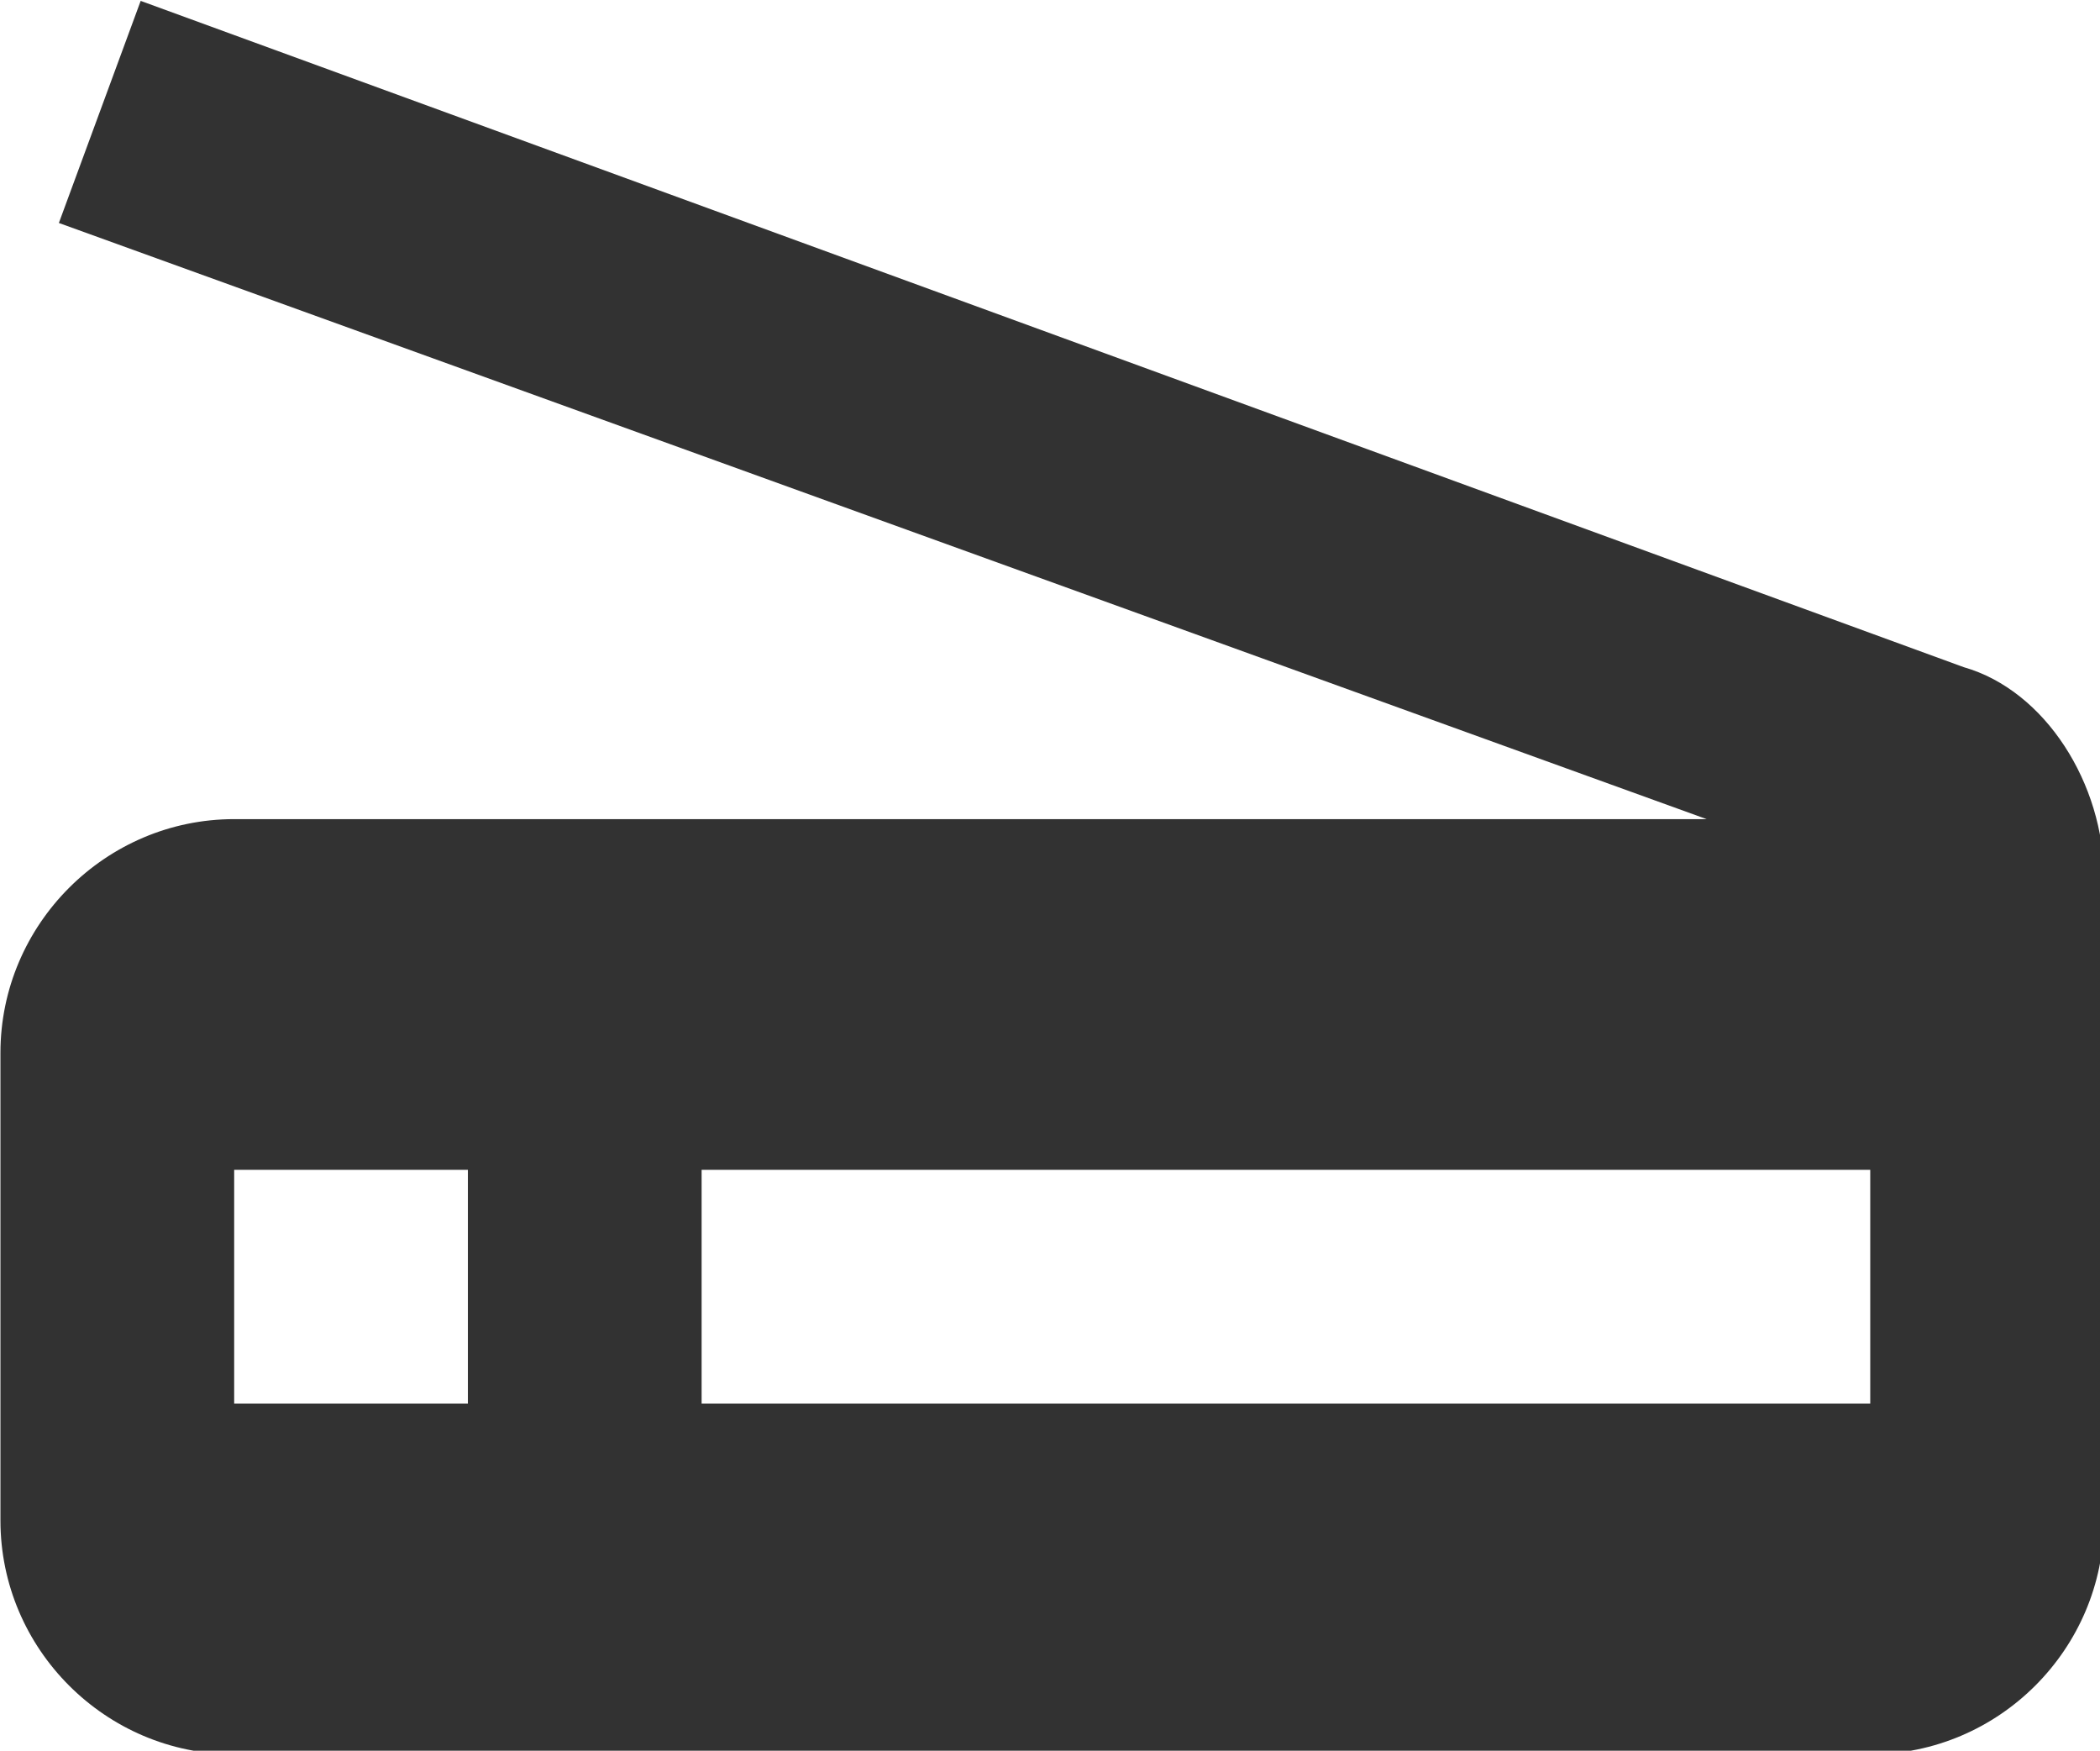 <?xml version="1.0" encoding="UTF-8" standalone="no"?>
<!-- Created with Inkscape (http://www.inkscape.org/) -->

<svg
   id="svg1100"
   version="1.1"
   viewBox="0 0 4.762 3.969"
   height="3.969mm"
   width="4.762mm"
   xmlns="http://www.w3.org/2000/svg"
   xmlns:svg="http://www.w3.org/2000/svg">
  <defs
     id="defs1097" />
  <g
     id="New_Layer_1652808957.651472"
     style="display:inline"
     transform="translate(-102.129,-627.034)">
    <path
       fill="#323232"
       d="M 19.8,10.7 4.2,5 3.5,6.9 17.6,12 H 5 c -1.1,0 -2,0.9 -2,2 v 4 c 0,1.1 0.9,2 2,2 h 14 c 1.1,0 2,-0.9 2,-2 v -5.5 c 0,-0.8 -0.5,-1.6 -1.2,-1.8 z M 7,17 H 5 v -2 h 2 z m 12,0 H 9 v -2 h 10 z"
       id="path3040"
       transform="matrix(0.265,0,0,0.265,101.335,625.711)" />
  </g>
</svg>
